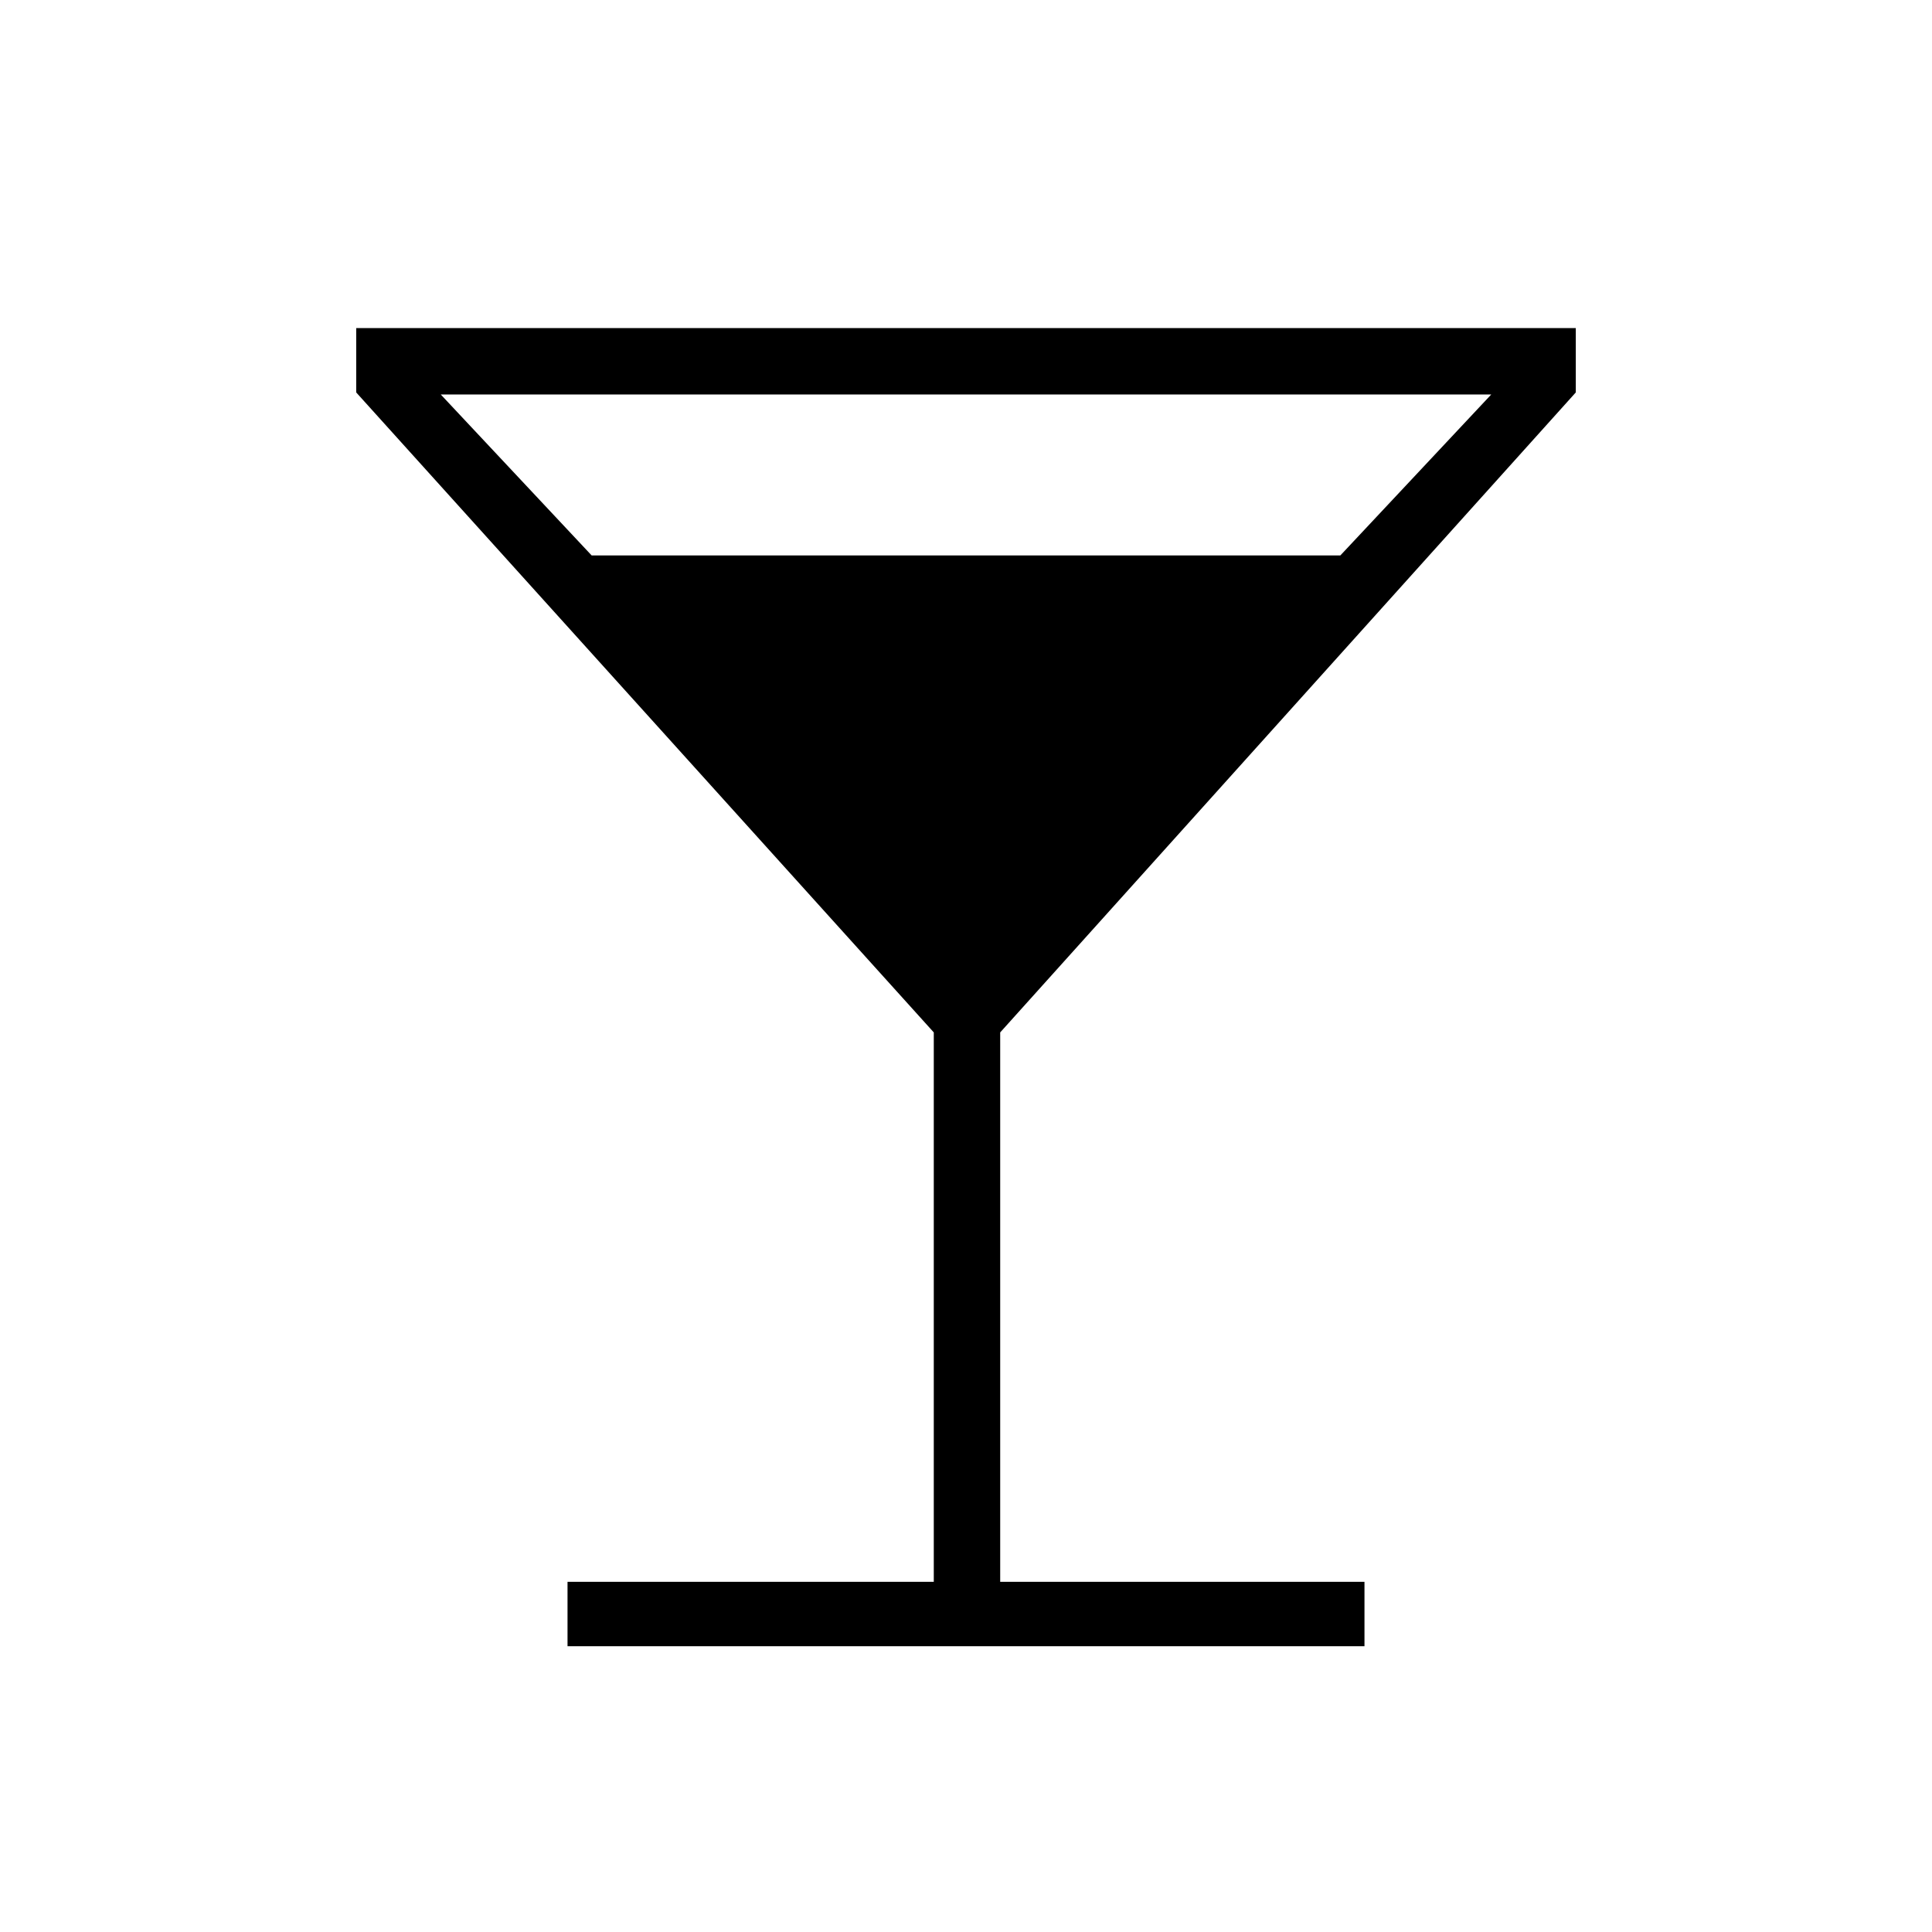 <svg xmlns="http://www.w3.org/2000/svg" height="40" width="40"><path d="M11.75 34.083V32.75H19.333V21.375L7.375 8.125V6.792H32.625V8.125L20.708 21.375V32.75H28.25V34.083ZM12.25 11.5H27.75L30.875 8.167H9.125Z"/></svg>